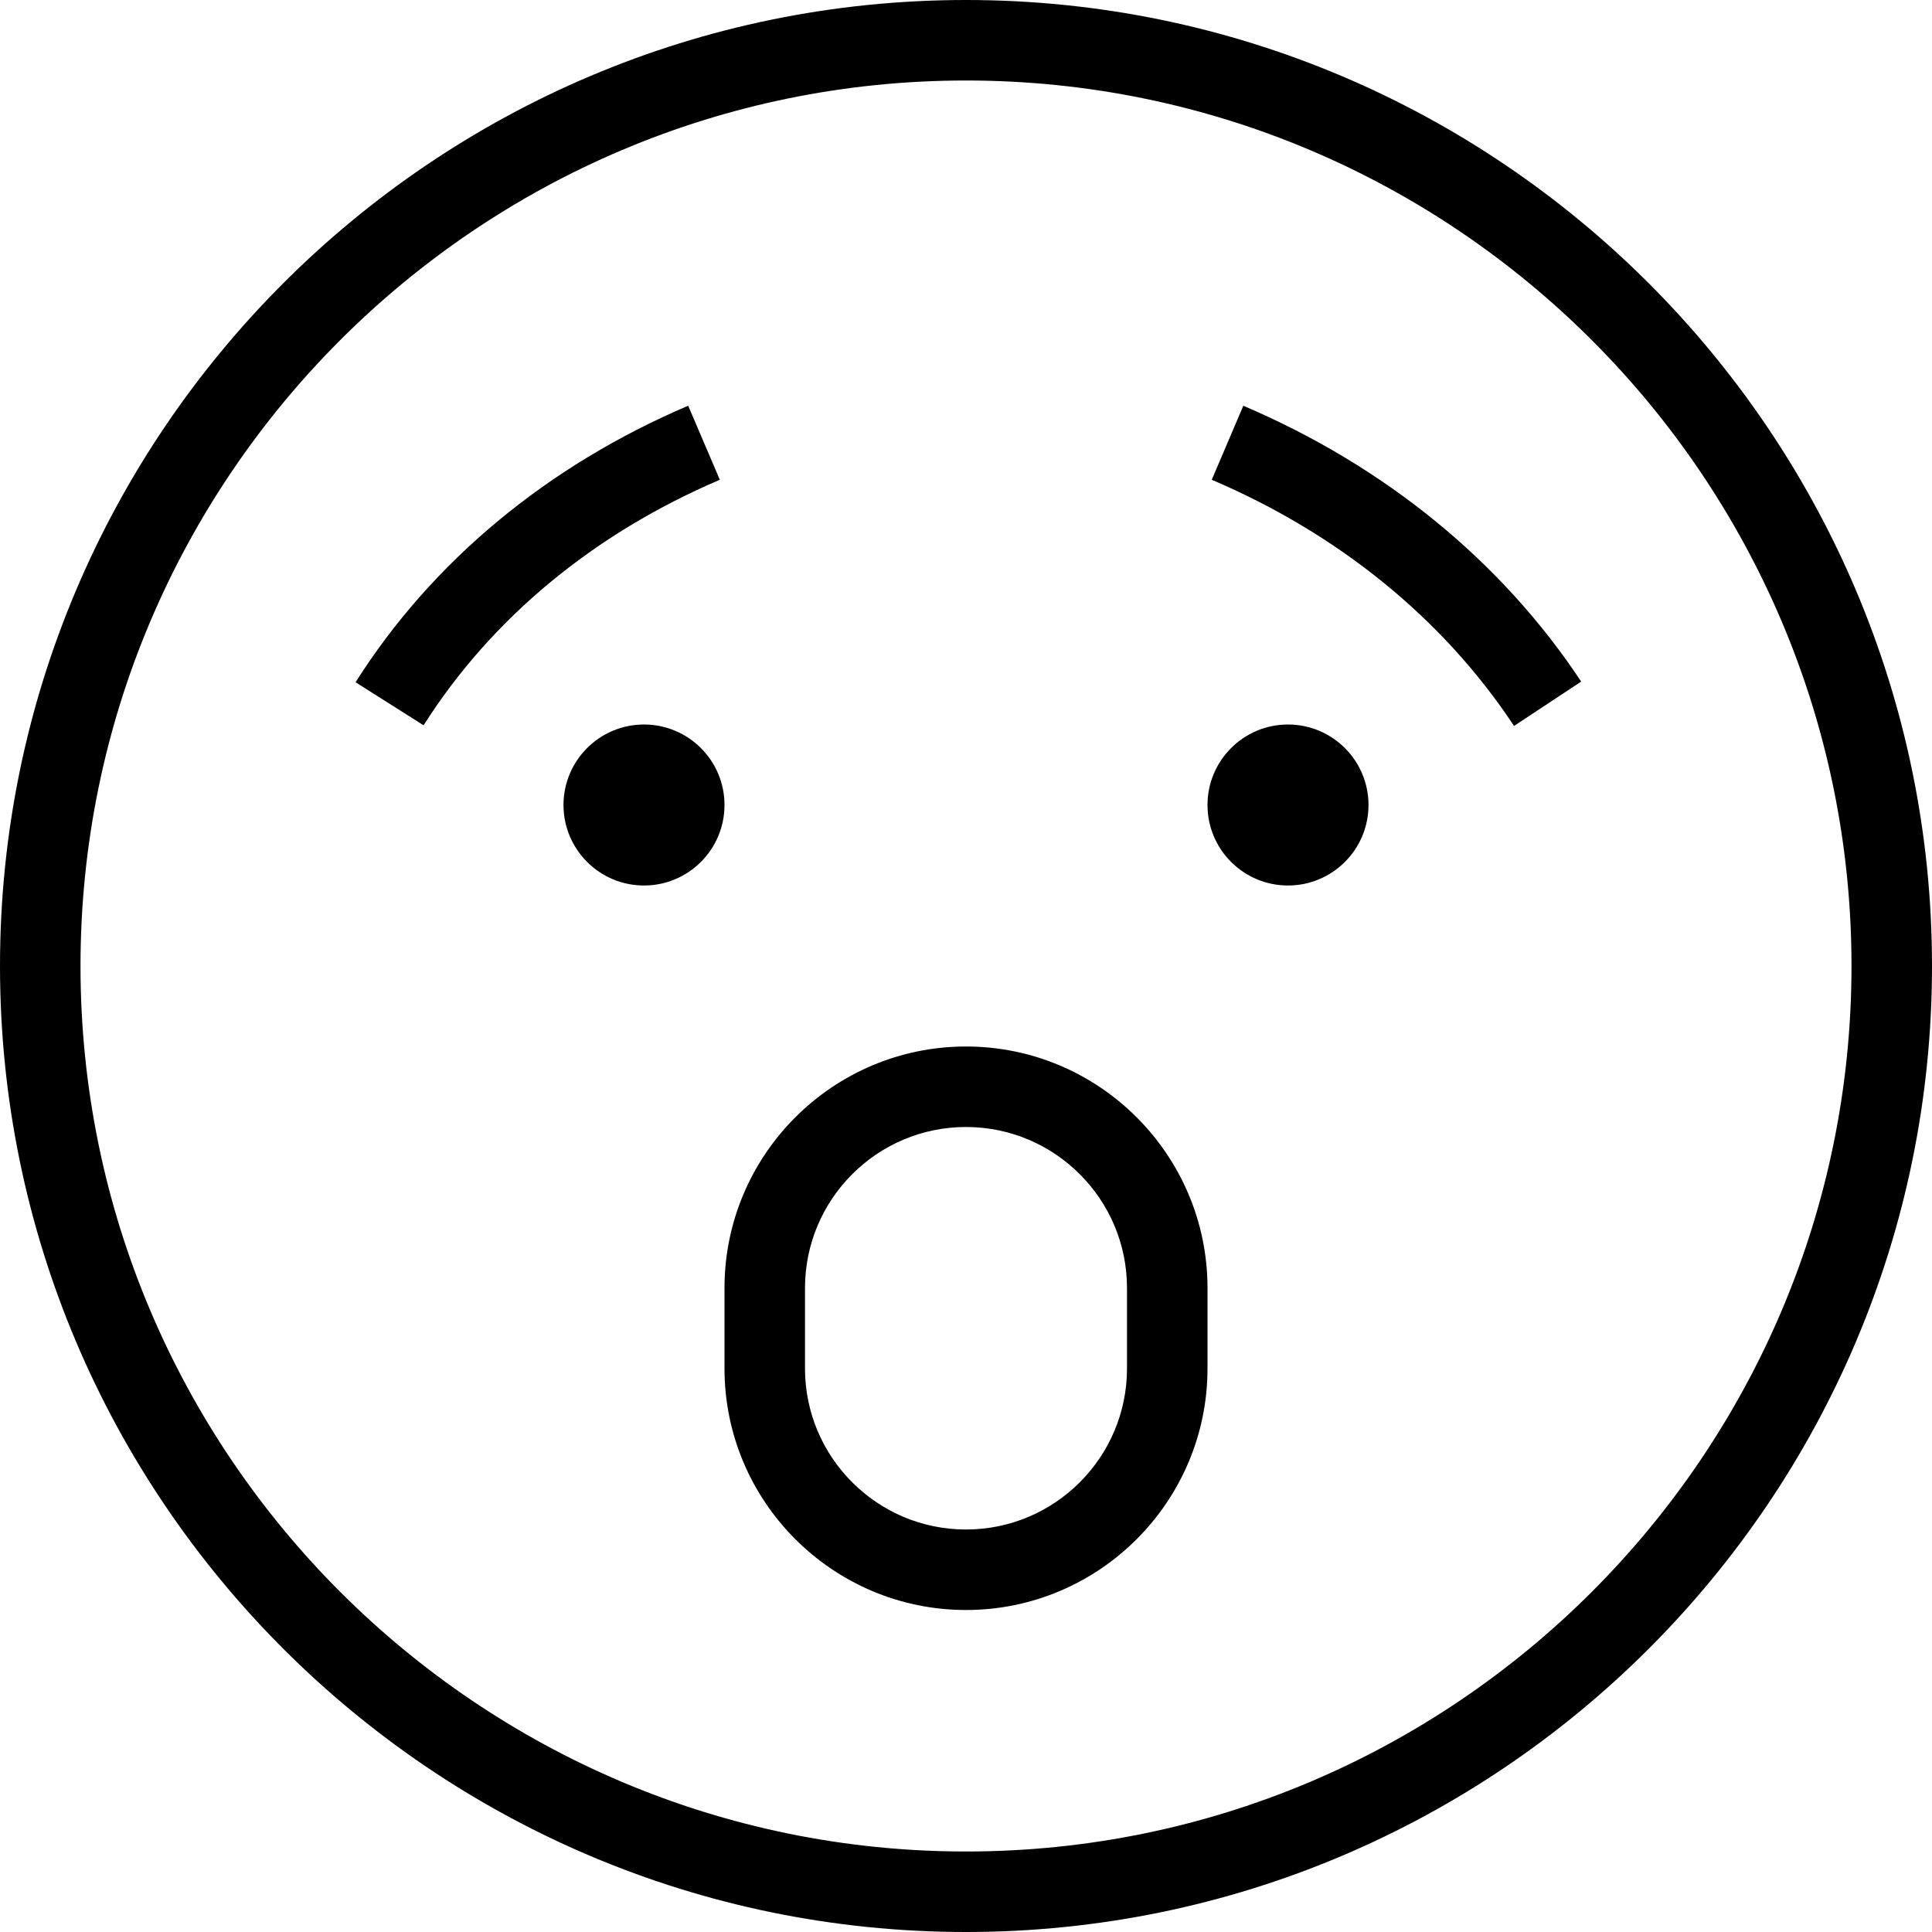 <?xml version="1.0" encoding="UTF-8"?>
<svg xmlns="http://www.w3.org/2000/svg" id="Layer_1" data-name="Layer 1" viewBox="0 0 24 24" width="512" height="512"><path d="M9,10c0,.552-.448,1-1,1s-1-.448-1-1,.448-1,1-1,1,.448,1,1Zm7-1c-.552,0-1,.448-1,1s.448,1,1,1,1-.448,1-1-.448-1-1-1Zm-1,7v1c0,1.654-1.346,3-3,3s-3-1.346-3-3v-1c0-1.654,1.346-3,3-3s3,1.346,3,3Zm-1,0c0-1.103-.897-2-2-2s-2,.897-2,2v1c0,1.103,.897,2,2,2s2-.897,2-2v-1Zm10-4c0,6.617-5.383,12-12,12S0,18.617,0,12,5.383,0,12,0s12,5.383,12,12Zm-1,0c0-6.065-4.935-11-11-11S1,5.935,1,12s4.935,11,11,11,11-4.935,11-11ZM8.549,5.04c-1.752,.747-3.182,1.935-4.132,3.435l.845,.535c.841-1.327,2.114-2.382,3.68-3.05l-.393-.92Zm6.896,0l-.392,.92c1.579,.673,2.877,1.73,3.755,3.058l.834-.551c-.987-1.492-2.438-2.677-4.198-3.427Z"/></svg>
